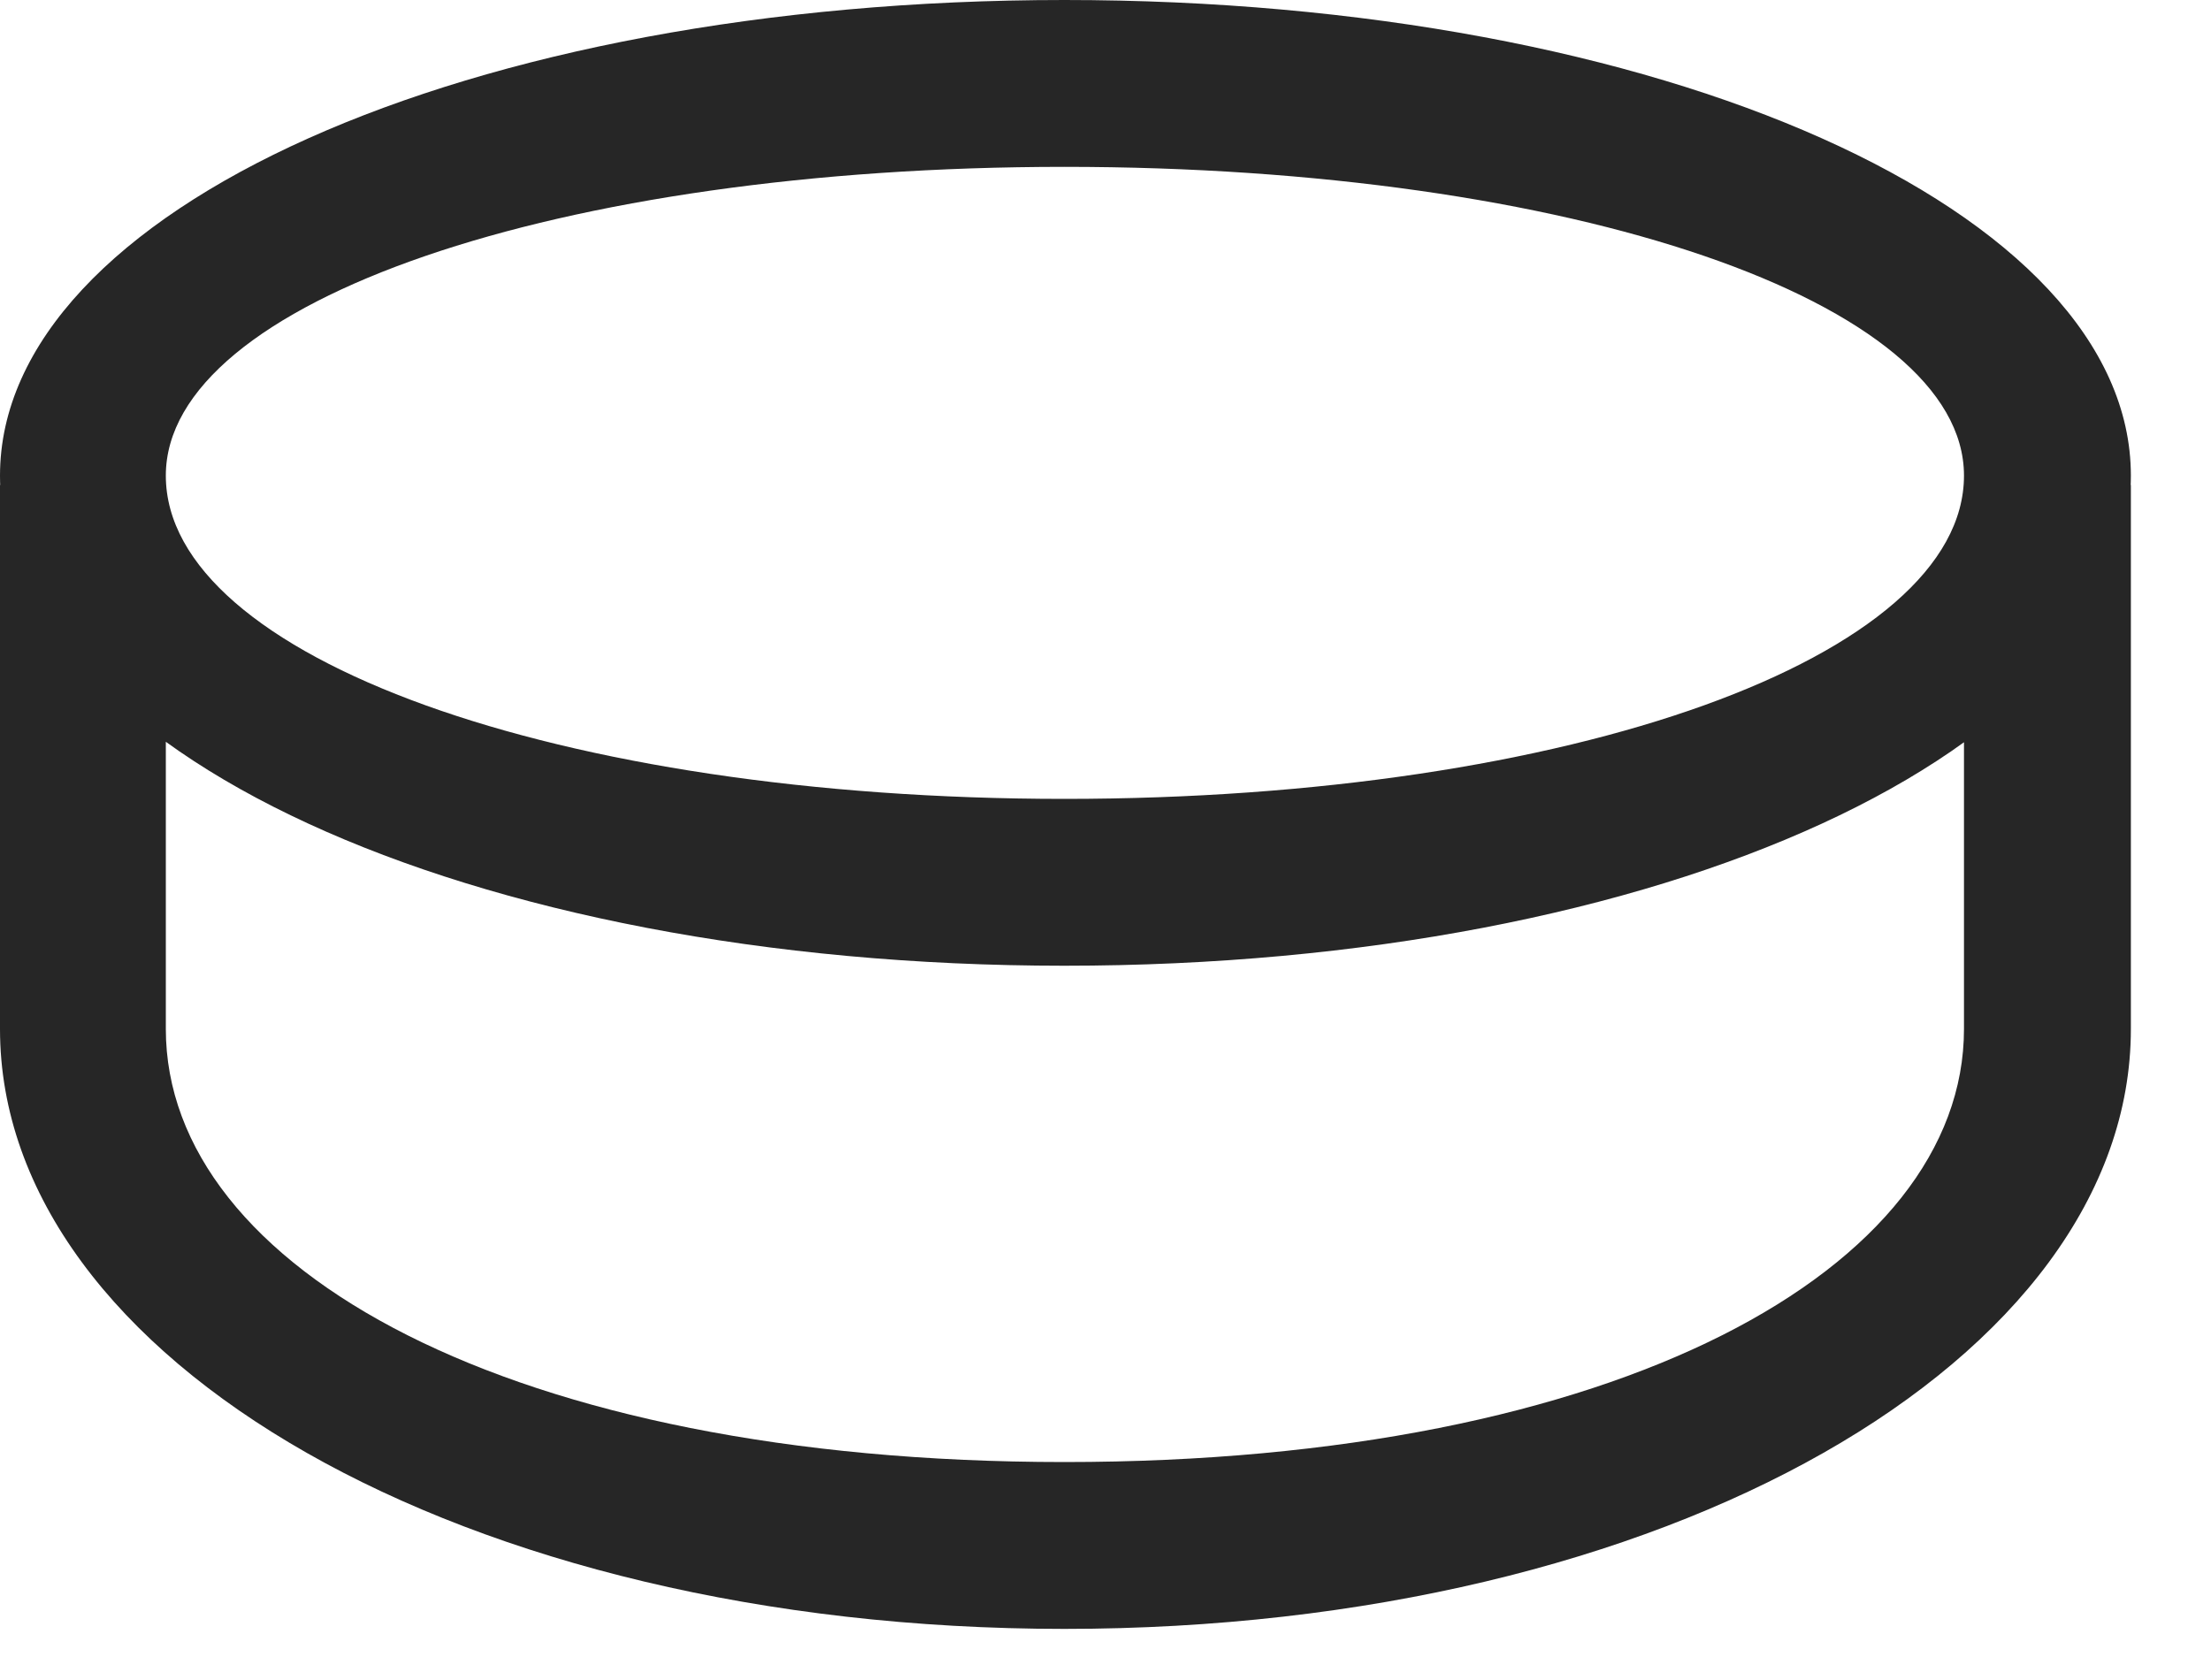 <svg width="25" height="19" viewBox="0 0 25 19" fill="none" xmlns="http://www.w3.org/2000/svg">
<path d="M12.035 18.422C18.844 18.422 24.094 15.375 24.094 11.637V5.484L22.207 7.125V11.637C22.207 14.344 18.305 16.535 12.035 16.535C5.777 16.535 1.875 14.344 1.875 11.637V7.125L0 5.484V11.637C0 15.375 5.238 18.422 12.035 18.422ZM12.035 10.922C18.797 10.922 24.094 8.484 24.094 5.379C24.094 2.379 18.797 0 12.035 0C5.285 0 0 2.379 0 5.379C0 8.484 5.285 10.922 12.035 10.922ZM12.035 9.035C6.316 9.035 1.875 7.43 1.875 5.379C1.875 3.41 6.316 1.887 12.035 1.887C17.766 1.887 22.207 3.41 22.207 5.379C22.207 7.43 17.766 9.035 12.035 9.035Z" fill="black" fill-opacity="0.85"/>
</svg>
